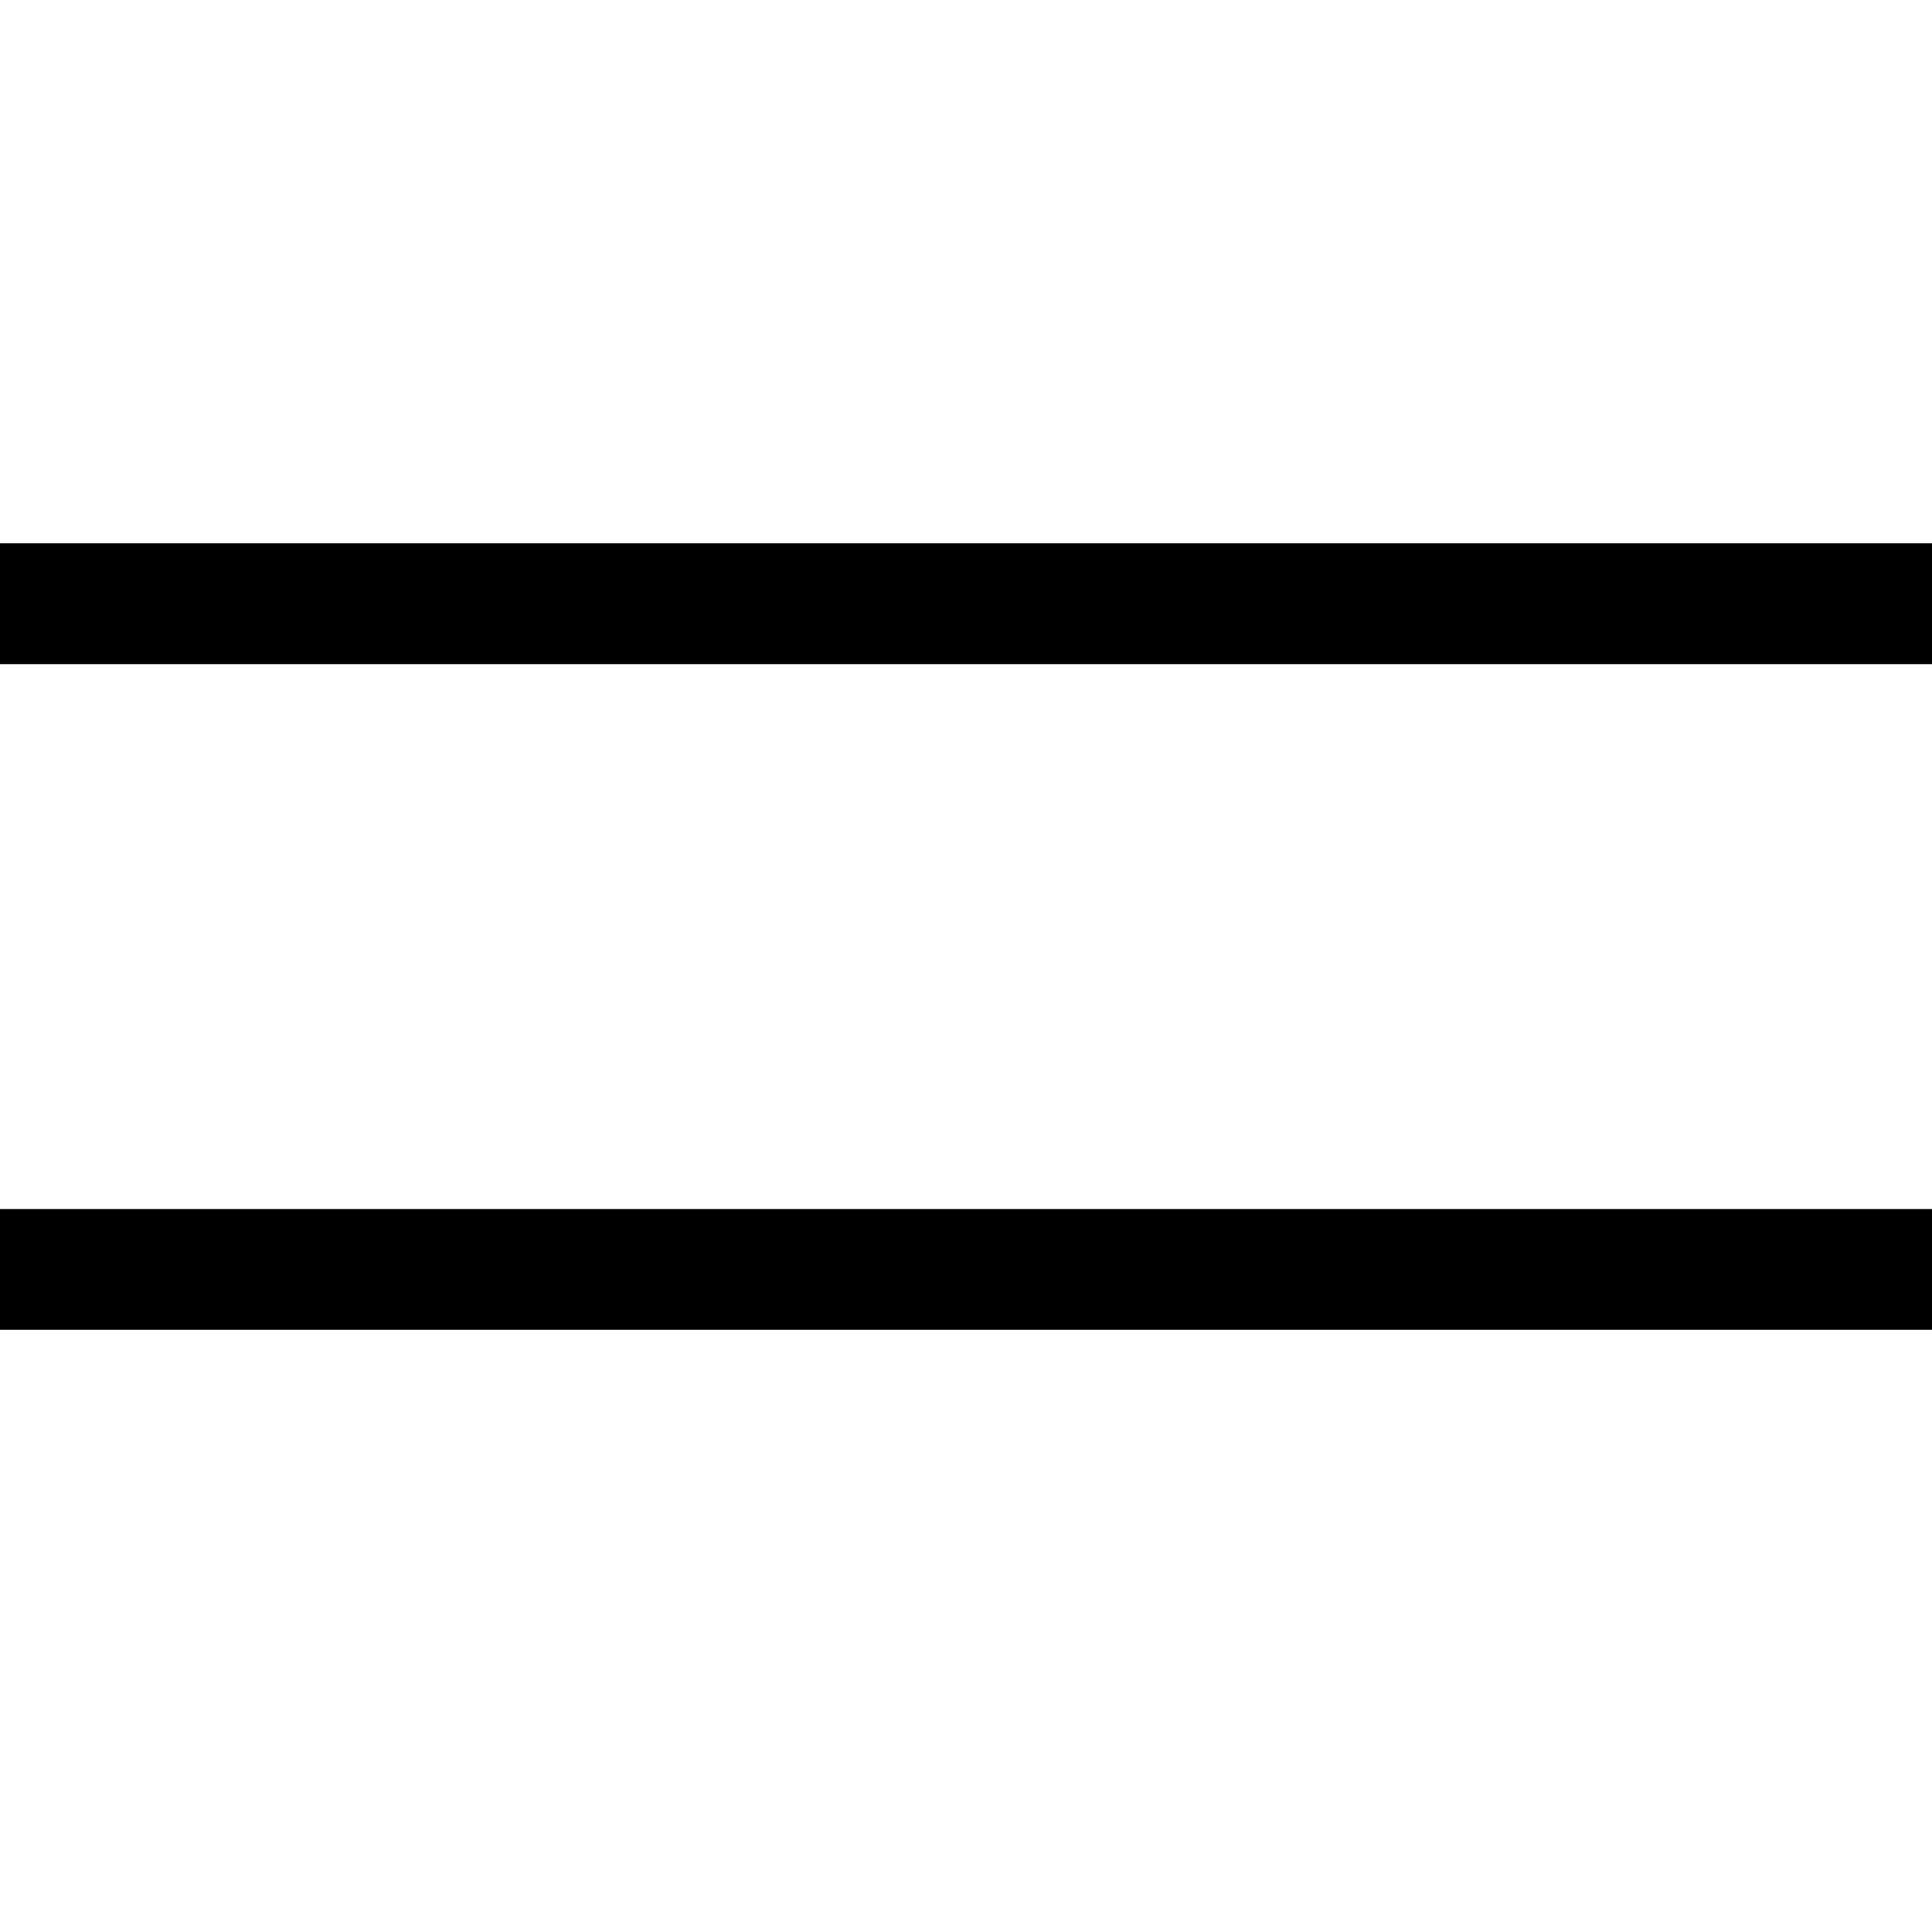 <?xml version="1.0" encoding="UTF-8"?>
<svg width="24px" height="24px" viewBox="0 0 24 24" version="1.1" xmlns="http://www.w3.org/2000/svg" xmlns:xlink="http://www.w3.org/1999/xlink">
    <!-- Generator: Sketch 51.3 (57544) - http://www.bohemiancoding.com/sketch -->
    <title>icons/dark/hamburger-two</title>
    <desc>Created with Sketch.</desc>
    <defs></defs>
    <g id="lg-1440-px" stroke="none" stroke-width="1" fill="none" fill-rule="evenodd">
        <g id="Elements" transform="translate(-372, -449)">
            <rect id="Rectangle-4-Copy-2" fill-rule="nonzero" x="368" y="445" width="32" height="32"></rect>
            <g id="icons/dark/hamburger-two" transform="translate(372, 449)">
                <rect id="Rectangle" fill-rule="nonzero" x="0" y="0" width="24" height="24"></rect>
                <g id="hamburguer-two" stroke-width="1" fill-rule="evenodd" transform="translate(0, 6.75)" fill="#000000">
                    <polygon id="Fill-1" fill-rule="nonzero" points="0 9.769 24 9.769 24 8.269 0 8.269"></polygon>
                    <polygon id="Fill-2" fill-rule="nonzero" points="0 1.5 24 1.5 24 -7.5e-05 0 -7.5e-05"></polygon>
                </g>
            </g>
        </g>
    </g>
</svg>